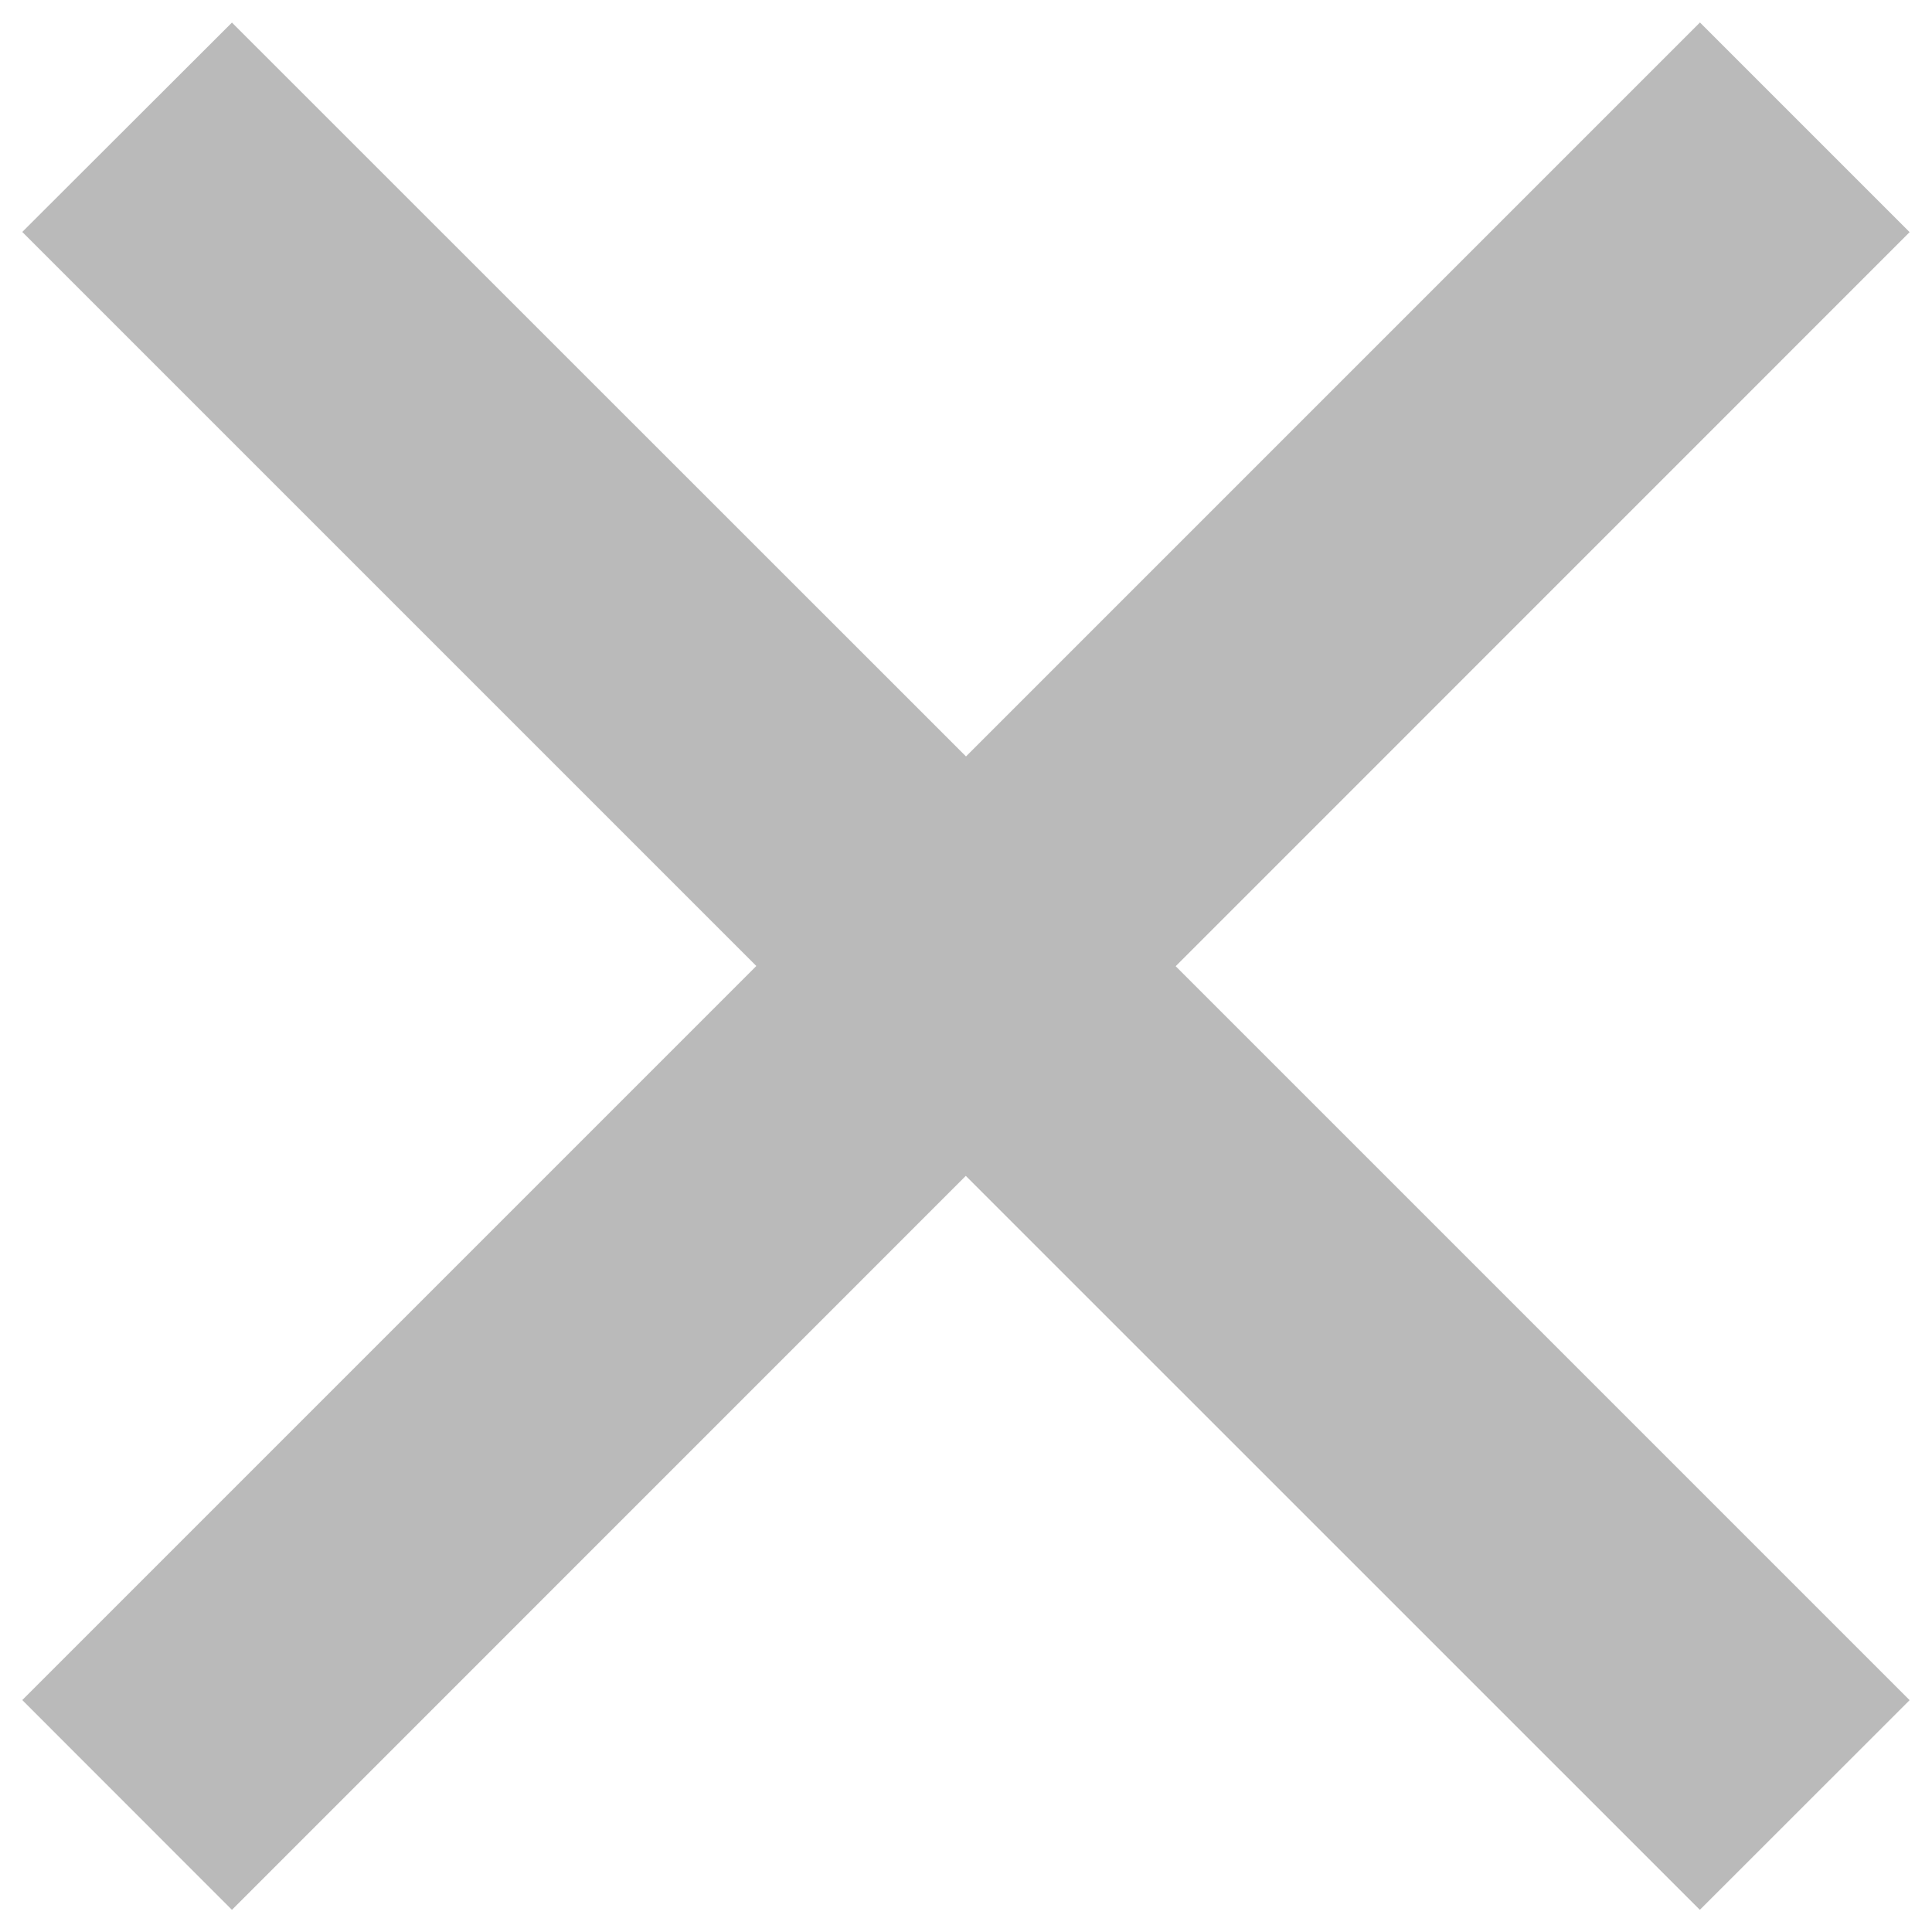 <svg width="19" height="19" viewBox="0 0 19 19" fill="none" xmlns="http://www.w3.org/2000/svg">
<path d="M9.5 7.439L16.718 0.221L18.78 2.283L11.562 9.502L18.78 16.72L16.717 18.782L9.498 11.564L2.281 18.782L0.219 16.719L7.438 9.5L0.219 2.281L2.281 0.222L9.5 7.439Z" fill="#BABABA"/>
</svg>
